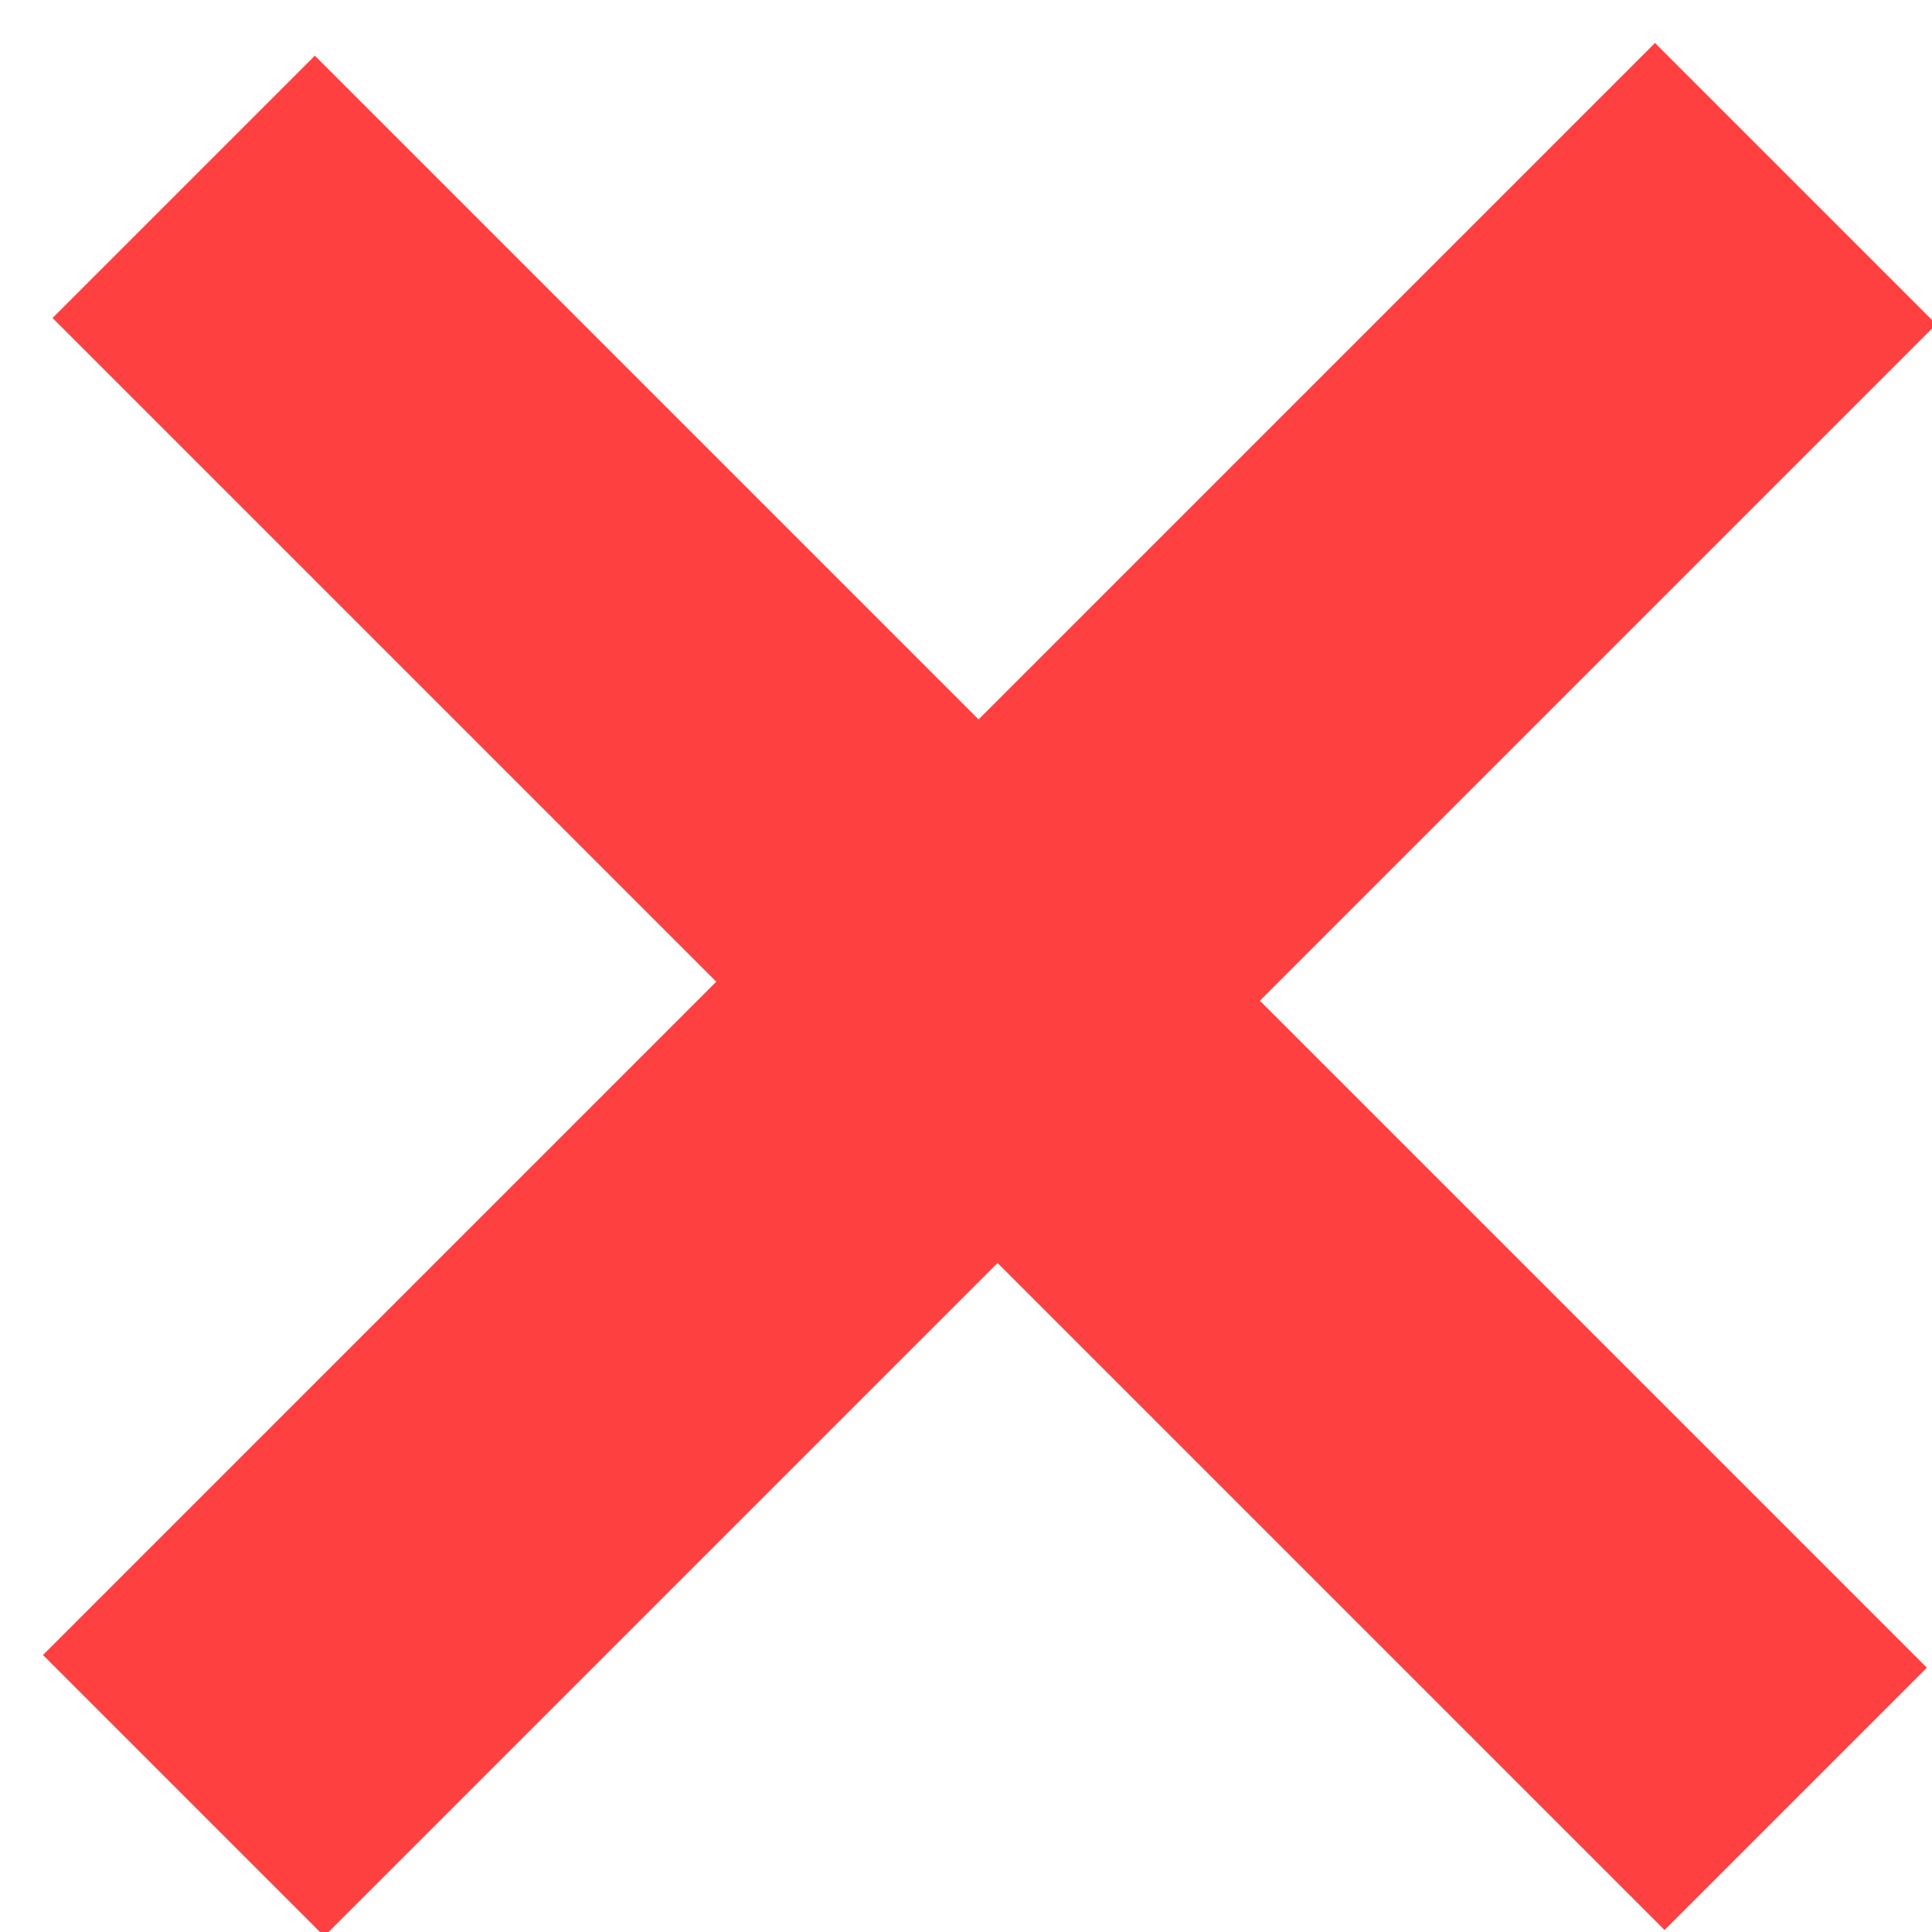 <?xml version="1.0" encoding="UTF-8"?>
<svg width="13px" height="13px" viewBox="0 0 13 13" version="1.1" xmlns="http://www.w3.org/2000/svg" xmlns:xlink="http://www.w3.org/1999/xlink">
    <title>+</title>
    <g id="UI-Desktop" stroke="none" stroke-width="1" fill="none" fill-rule="evenodd">
        <g id="Tunnel-:-Etape-2/4---cas-devis" transform="translate(-695, -779)" fill="#FF4040" fill-rule="nonzero">
            <g id="Group-5" transform="translate(0, 177)">
                <g id="Group-8-Copy" transform="translate(40, 144)">
                    <g id="Group-8" transform="translate(0, 331)">
                        <g id="Group-15" transform="translate(0, 122.823)">
                            <polygon id="+" transform="translate(661.67, 10.847) rotate(45) translate(-661.67, -10.847) " points="662.993 18.517 662.993 12.11 669.34 12.11 669.34 9.614 662.993 9.614 662.993 3.177 660.316 3.177 660.316 9.614 654 9.614 654 12.11 660.316 12.11 660.316 18.517"></polygon>
                        </g>
                    </g>
                </g>
            </g>
        </g>
    </g>
</svg>